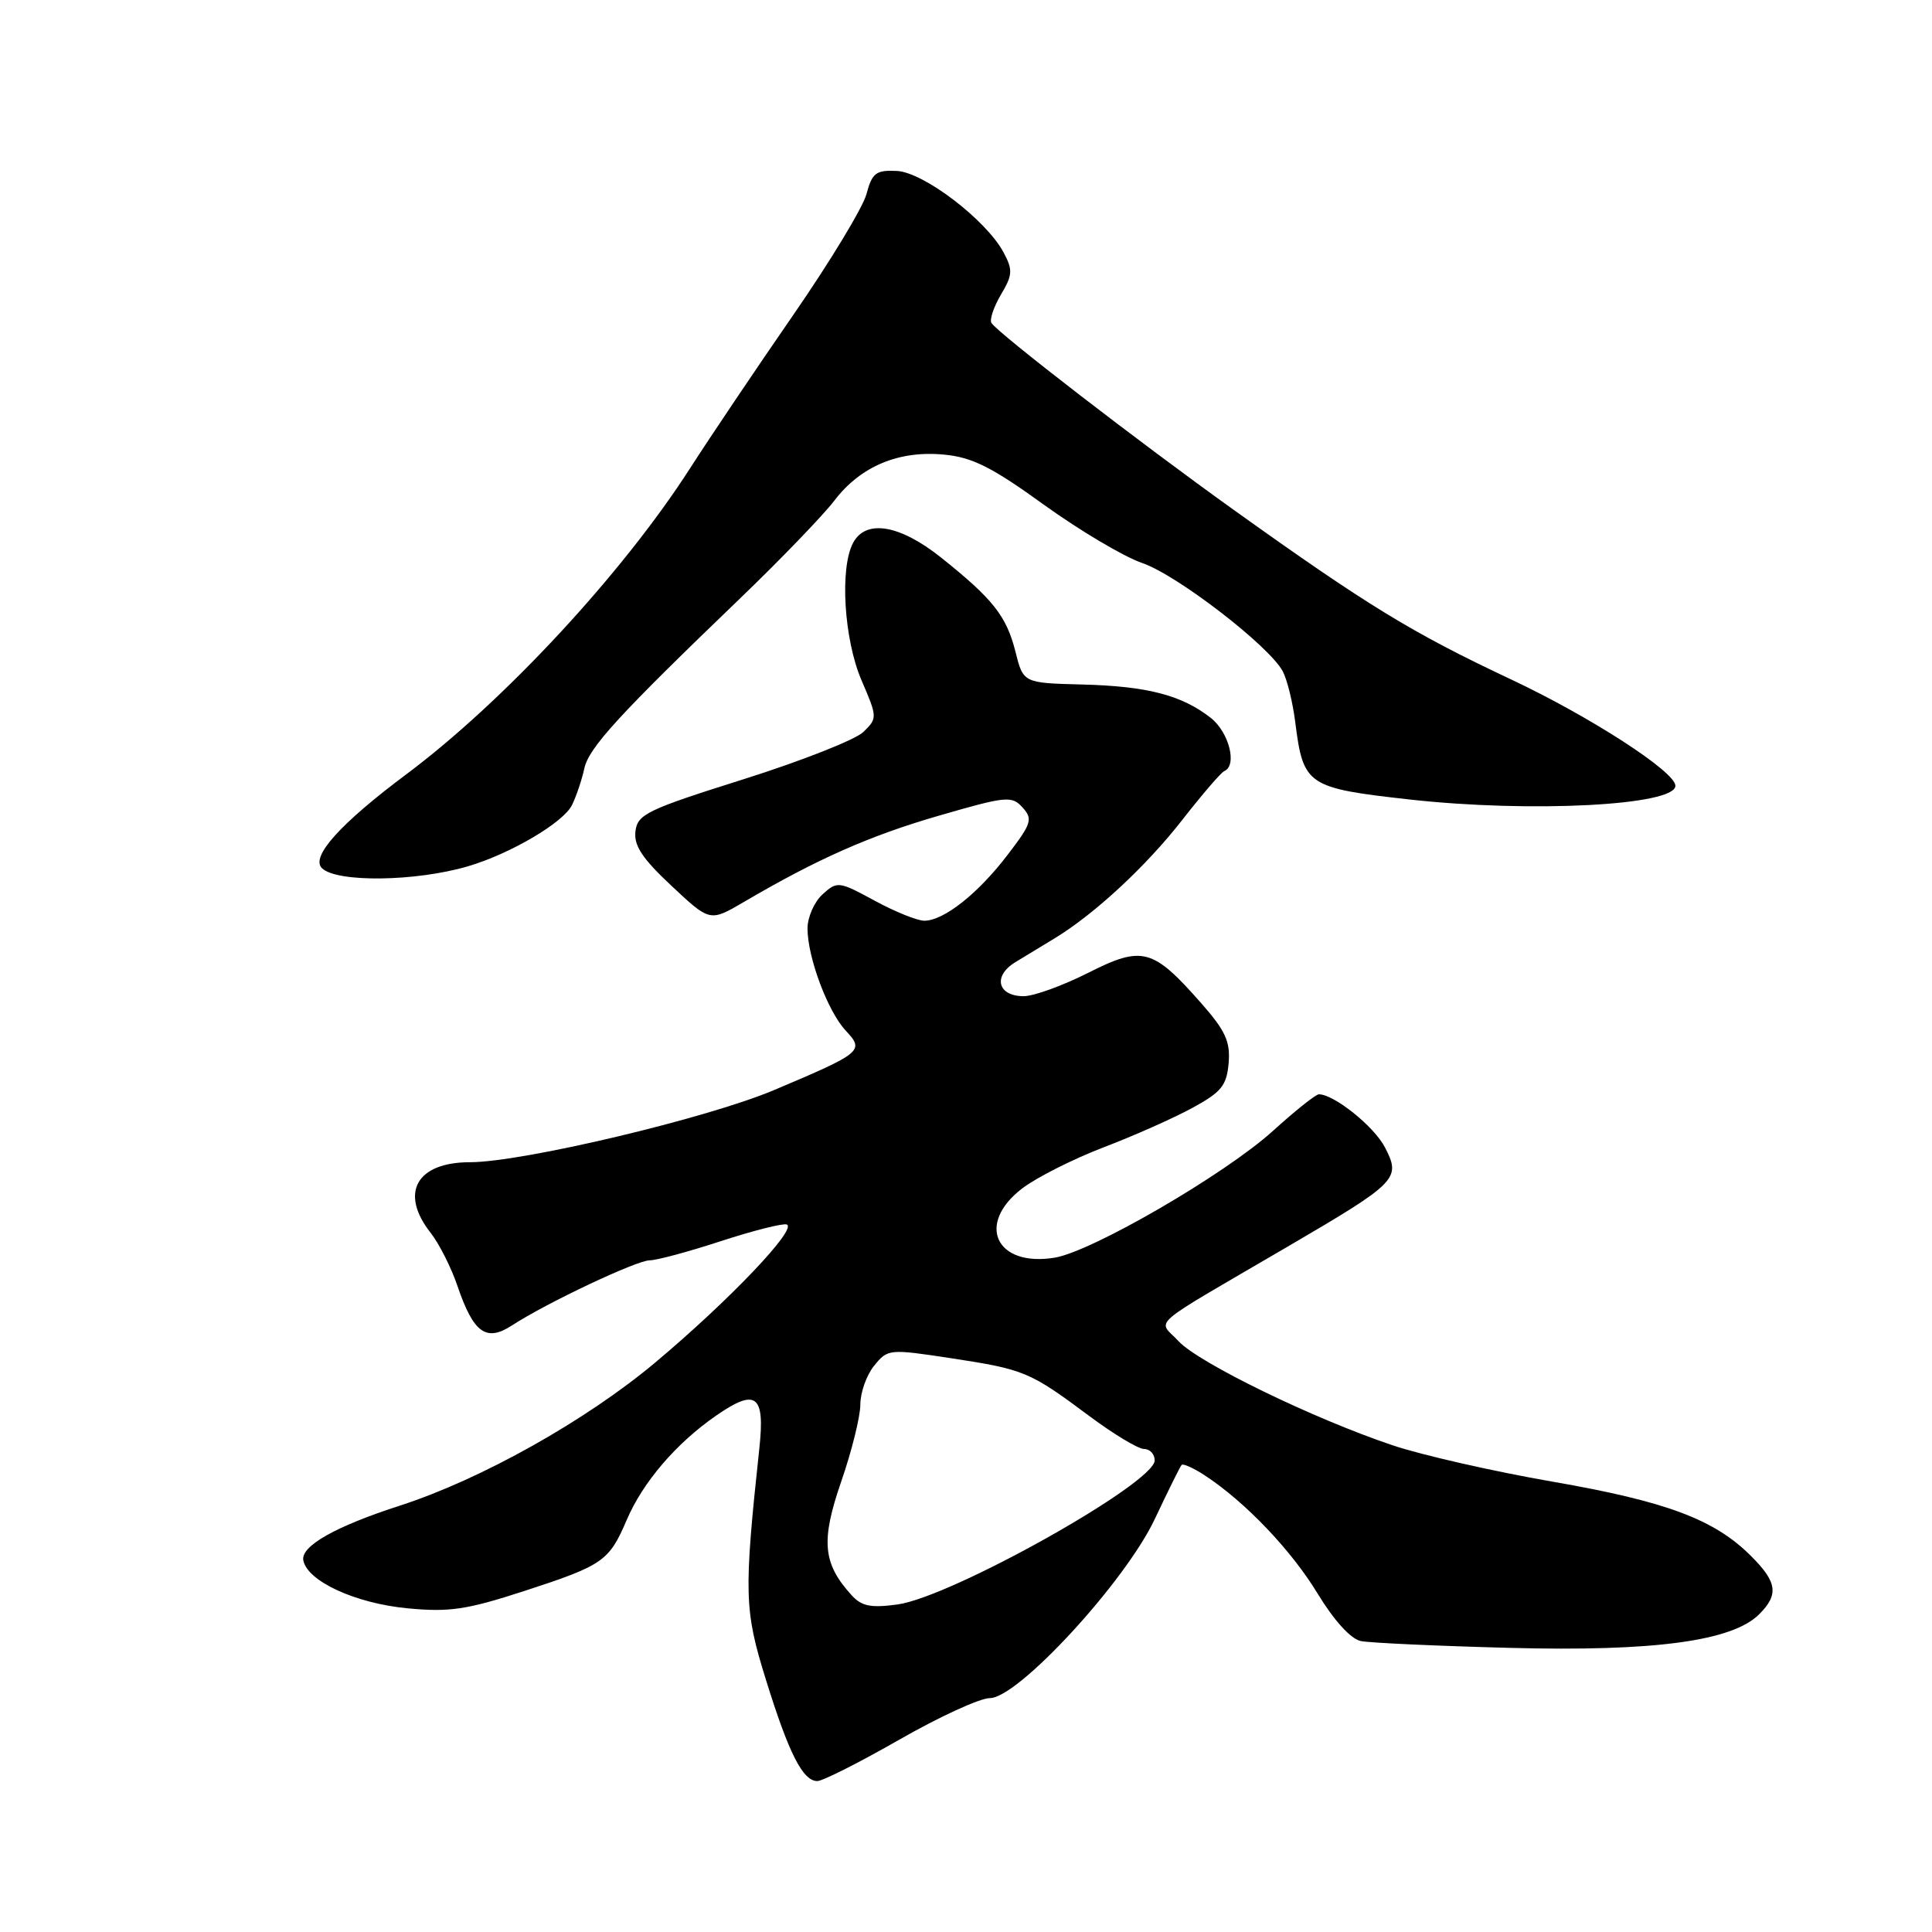 <?xml version="1.0" encoding="UTF-8" standalone="no"?>
<!DOCTYPE svg PUBLIC "-//W3C//DTD SVG 1.1//EN" "http://www.w3.org/Graphics/SVG/1.1/DTD/svg11.dtd" >
<svg xmlns="http://www.w3.org/2000/svg" xmlns:xlink="http://www.w3.org/1999/xlink" version="1.1" viewBox="0 0 256 256">
 <g >
 <path fill="currentColor"
d=" M 119.19 230.50 C 124.48 227.47 129.87 225.00 131.16 225.01 C 134.90 225.01 149.12 209.57 153.03 201.25 C 154.78 197.54 156.37 194.33 156.57 194.11 C 156.77 193.90 158.15 194.52 159.63 195.49 C 164.99 199.00 171.09 205.39 174.58 211.14 C 176.77 214.74 178.98 217.17 180.32 217.45 C 181.52 217.69 190.38 218.10 200.00 218.35 C 219.15 218.86 229.54 217.46 233.10 213.90 C 235.72 211.28 235.49 209.64 232.02 206.18 C 227.18 201.33 220.82 198.95 205.73 196.33 C 197.90 194.97 188.35 192.80 184.50 191.50 C 174.00 187.97 158.81 180.58 156.16 177.71 C 153.42 174.74 151.63 176.29 170.56 165.22 C 185.22 156.65 185.67 156.19 183.51 152.03 C 182.09 149.27 176.78 145.01 174.76 145.00 C 174.35 145.00 171.60 147.19 168.65 149.87 C 162.29 155.62 144.67 165.85 139.74 166.65 C 131.96 167.92 129.28 162.18 135.45 157.47 C 137.35 156.02 142.19 153.58 146.20 152.04 C 150.22 150.51 155.53 148.15 158.00 146.80 C 161.84 144.71 162.54 143.85 162.80 140.87 C 163.04 138.02 162.39 136.59 159.17 132.93 C 152.75 125.64 151.38 125.27 144.18 128.91 C 140.81 130.61 136.97 132.00 135.64 132.00 C 132.18 132.00 131.53 129.33 134.53 127.50 C 135.89 126.68 138.24 125.25 139.75 124.33 C 145.04 121.12 151.89 114.76 156.65 108.65 C 159.29 105.27 161.80 102.35 162.23 102.17 C 163.97 101.42 162.85 97.03 160.44 95.13 C 156.60 92.11 152.02 90.92 143.38 90.70 C 135.59 90.50 135.59 90.50 134.55 86.34 C 133.36 81.62 131.56 79.35 124.66 73.85 C 119.20 69.51 114.73 68.77 113.04 71.93 C 111.25 75.28 111.83 84.72 114.15 90.13 C 116.27 95.05 116.27 95.17 114.40 96.99 C 113.36 98.01 106.20 100.83 98.50 103.26 C 85.75 107.28 84.47 107.89 84.20 110.15 C 83.97 112.05 85.11 113.76 88.99 117.39 C 94.07 122.15 94.07 122.15 98.56 119.52 C 108.31 113.80 115.26 110.73 124.41 108.08 C 133.35 105.49 134.07 105.42 135.49 106.99 C 136.88 108.53 136.70 109.11 133.52 113.26 C 129.61 118.40 125.05 122.00 122.48 122.00 C 121.54 122.00 118.57 120.80 115.89 119.34 C 111.15 116.77 110.94 116.74 109.00 118.50 C 107.90 119.49 107.00 121.53 107.00 123.03 C 107.00 126.85 109.69 134.04 112.07 136.57 C 114.57 139.24 114.26 139.50 102.59 144.43 C 93.74 148.18 69.20 154.00 62.27 154.00 C 55.19 154.00 52.91 158.07 57.05 163.34 C 58.18 164.77 59.79 167.96 60.62 170.41 C 62.74 176.63 64.42 177.85 67.83 175.63 C 72.42 172.64 84.36 167.00 86.09 167.00 C 87.00 167.00 91.24 165.86 95.51 164.46 C 99.79 163.07 103.71 162.07 104.24 162.25 C 105.74 162.75 96.69 172.26 86.86 180.51 C 77.67 188.22 63.78 196.01 53.00 199.50 C 44.44 202.26 39.83 204.87 40.19 206.75 C 40.72 209.52 47.08 212.45 54.00 213.11 C 59.54 213.64 61.83 213.30 69.46 210.82 C 79.92 207.41 80.70 206.87 83.04 201.41 C 85.19 196.38 89.60 191.24 94.90 187.57 C 100.18 183.91 101.38 184.81 100.62 191.88 C 98.55 211.20 98.61 213.33 101.50 222.61 C 104.53 232.36 106.38 236.00 108.30 236.00 C 109.00 236.00 113.89 233.53 119.19 230.50 Z  M 62.00 114.79 C 67.65 113.13 74.68 108.98 75.80 106.66 C 76.38 105.47 77.10 103.31 77.42 101.85 C 78.01 99.08 81.97 94.76 98.18 79.18 C 103.50 74.06 109.07 68.28 110.56 66.33 C 114.03 61.78 119.09 59.66 125.10 60.24 C 128.83 60.59 131.44 61.90 138.35 66.90 C 143.09 70.31 148.93 73.78 151.34 74.60 C 155.95 76.17 168.17 85.58 169.97 88.95 C 170.55 90.03 171.30 93.07 171.63 95.71 C 172.69 104.08 173.20 104.42 186.81 105.94 C 202.84 107.72 222.00 106.73 222.00 104.12 C 222.00 102.26 210.71 94.96 200.21 90.02 C 187.09 83.85 181.21 80.25 163.50 67.58 C 150.89 58.55 132.20 44.13 131.37 42.79 C 131.10 42.36 131.67 40.67 132.63 39.04 C 134.18 36.43 134.22 35.77 132.98 33.45 C 130.67 29.14 122.38 22.81 118.82 22.65 C 116.07 22.52 115.56 22.91 114.81 25.72 C 114.34 27.49 109.98 34.69 105.12 41.72 C 100.26 48.75 94.12 57.88 91.47 62.00 C 82.54 75.93 66.80 92.91 53.85 102.59 C 45.08 109.14 41.12 113.54 42.66 115.04 C 44.63 116.96 55.09 116.82 62.00 114.79 Z  M 112.82 211.35 C 109.02 207.16 108.75 204.17 111.46 196.33 C 112.86 192.29 114.00 187.69 114.00 186.10 C 114.00 184.52 114.82 182.20 115.83 180.96 C 117.63 178.74 117.80 178.72 126.08 179.98 C 135.75 181.46 136.45 181.75 144.35 187.64 C 147.57 190.04 150.83 192.00 151.60 192.00 C 152.37 192.00 153.00 192.68 153.00 193.51 C 153.00 196.53 126.07 211.62 118.92 212.60 C 115.37 213.08 114.16 212.84 112.82 211.35 Z "/>
</g>
</svg>